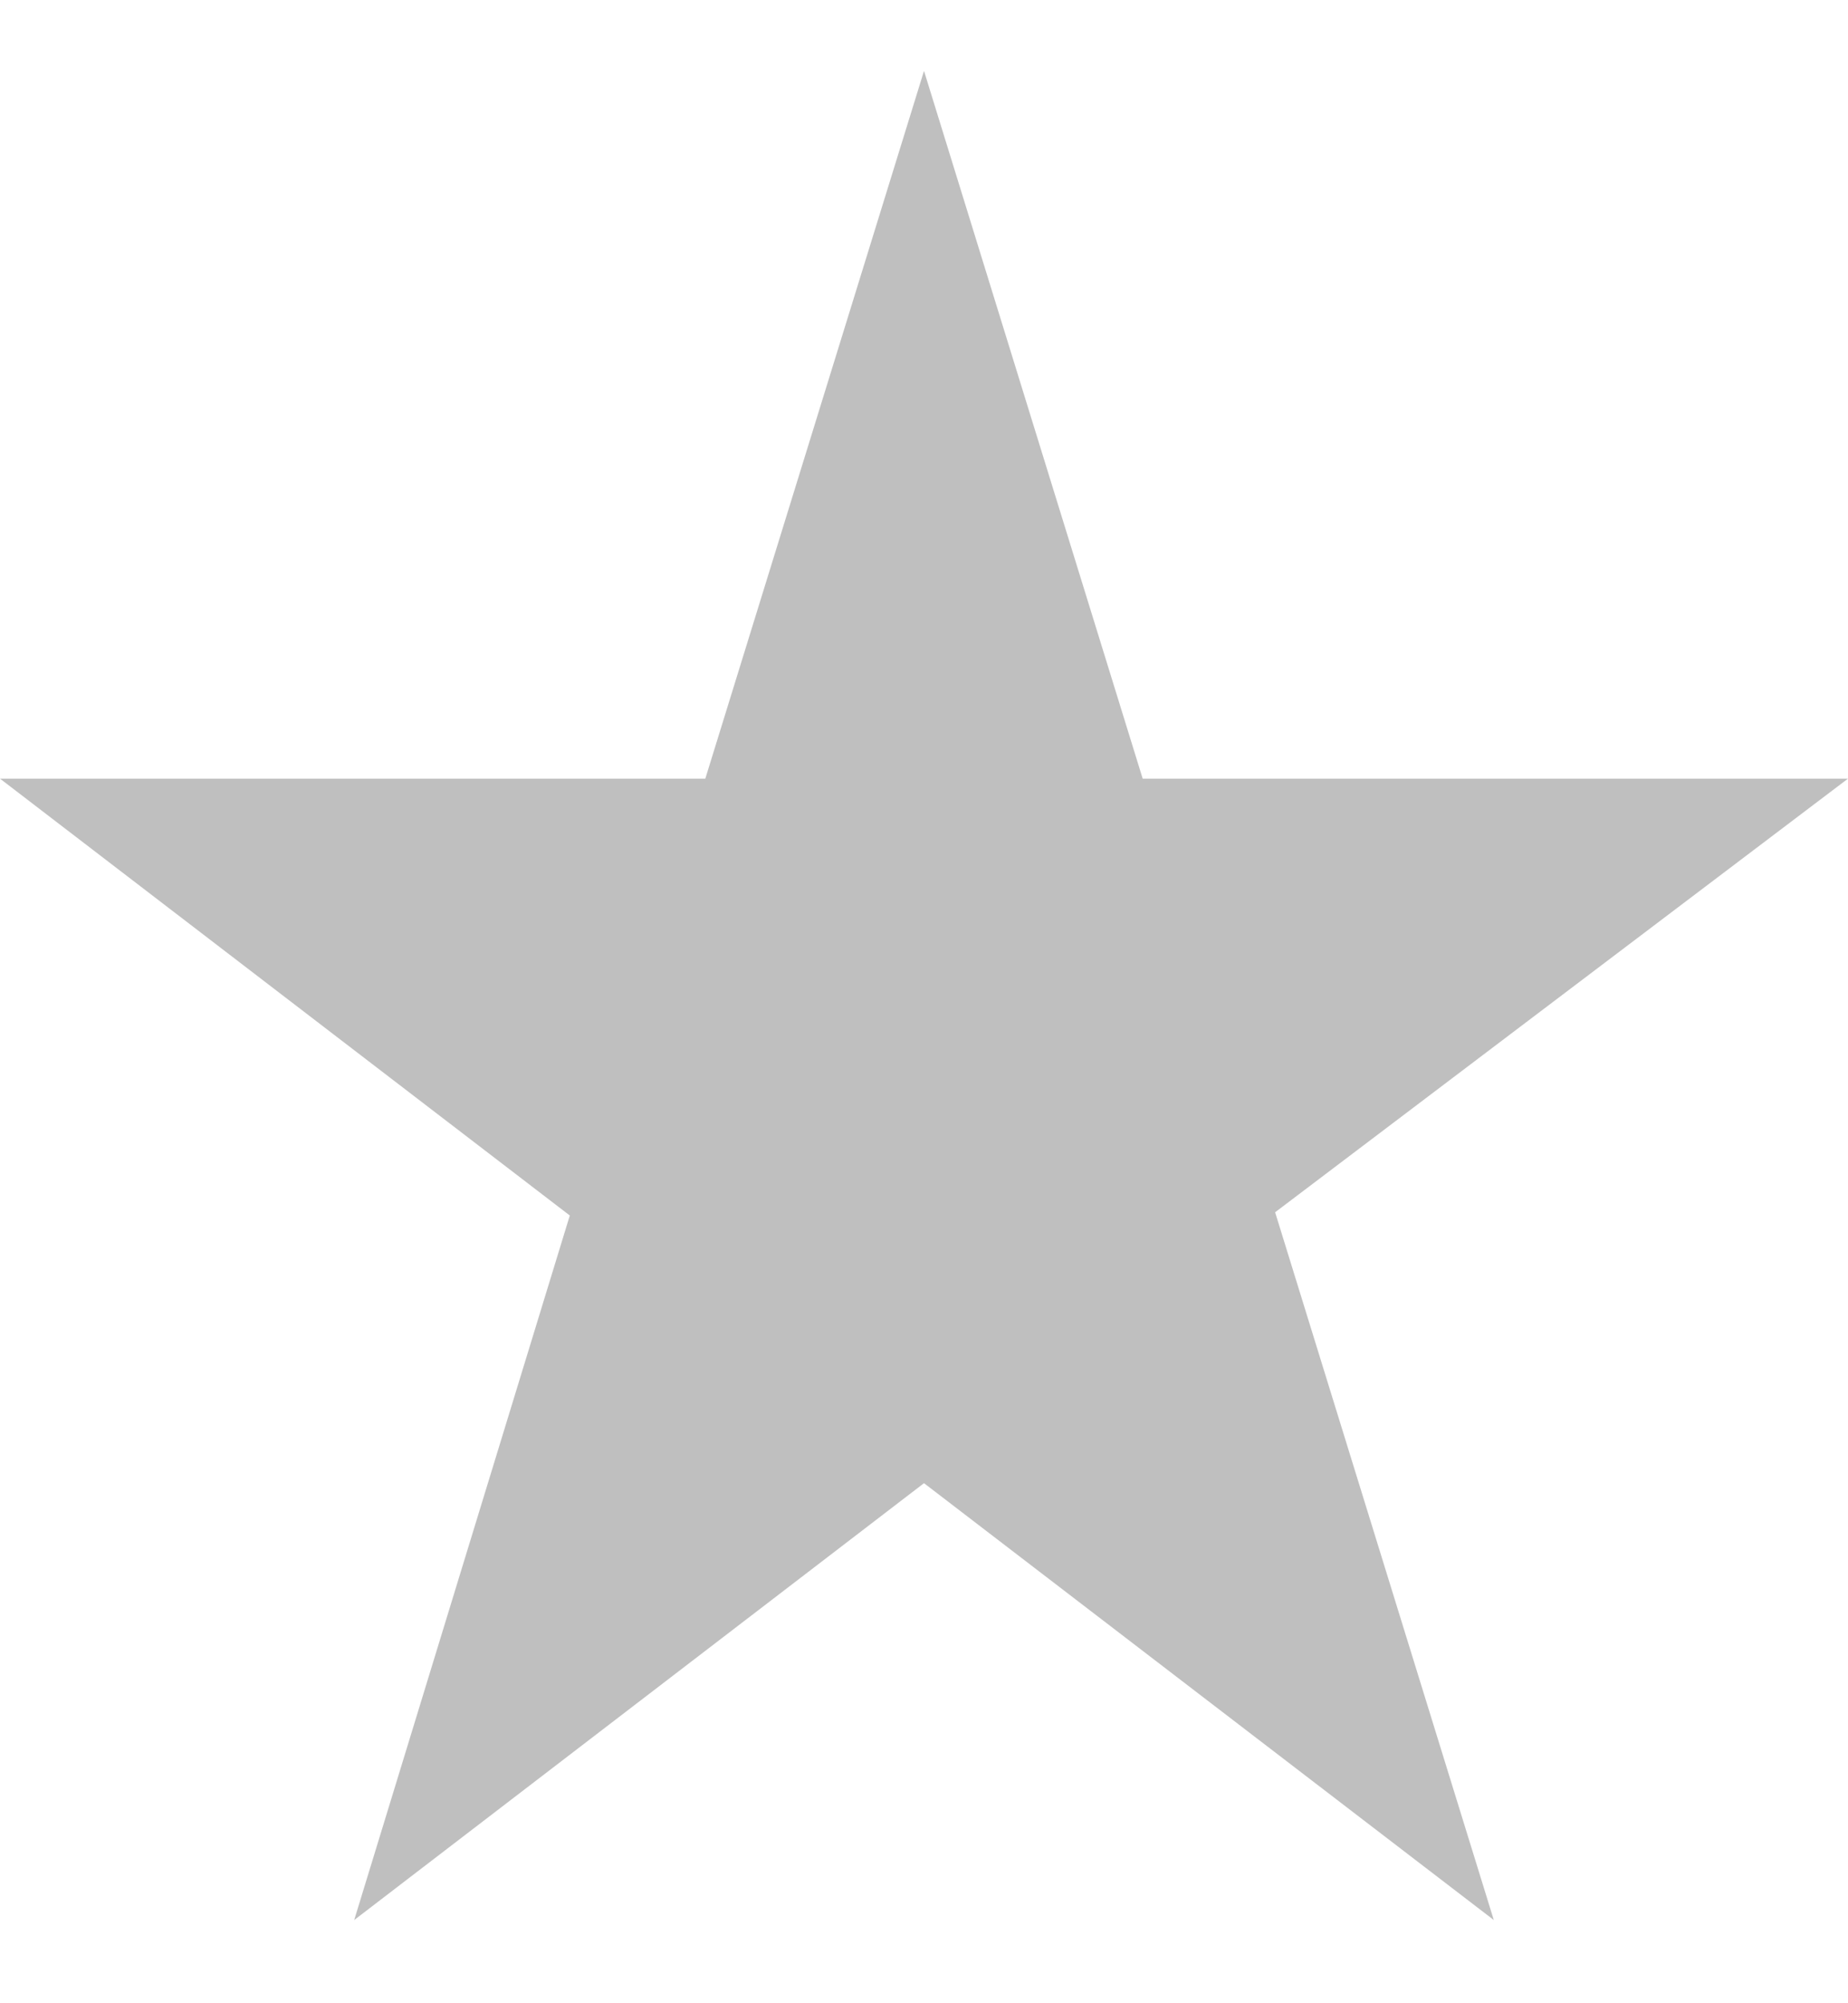 <svg width="12" height="13" viewBox="0 0 12 13" fill="none" xmlns="http://www.w3.org/2000/svg">
<path opacity="0.25" d="M12 5.053H7.42L6 0.46L4.58 5.053H0L3.7 7.888L2.3 12.46L6 9.625L9.7 12.46L8.28 7.867L12 5.053Z" fill="black"/>
</svg>
